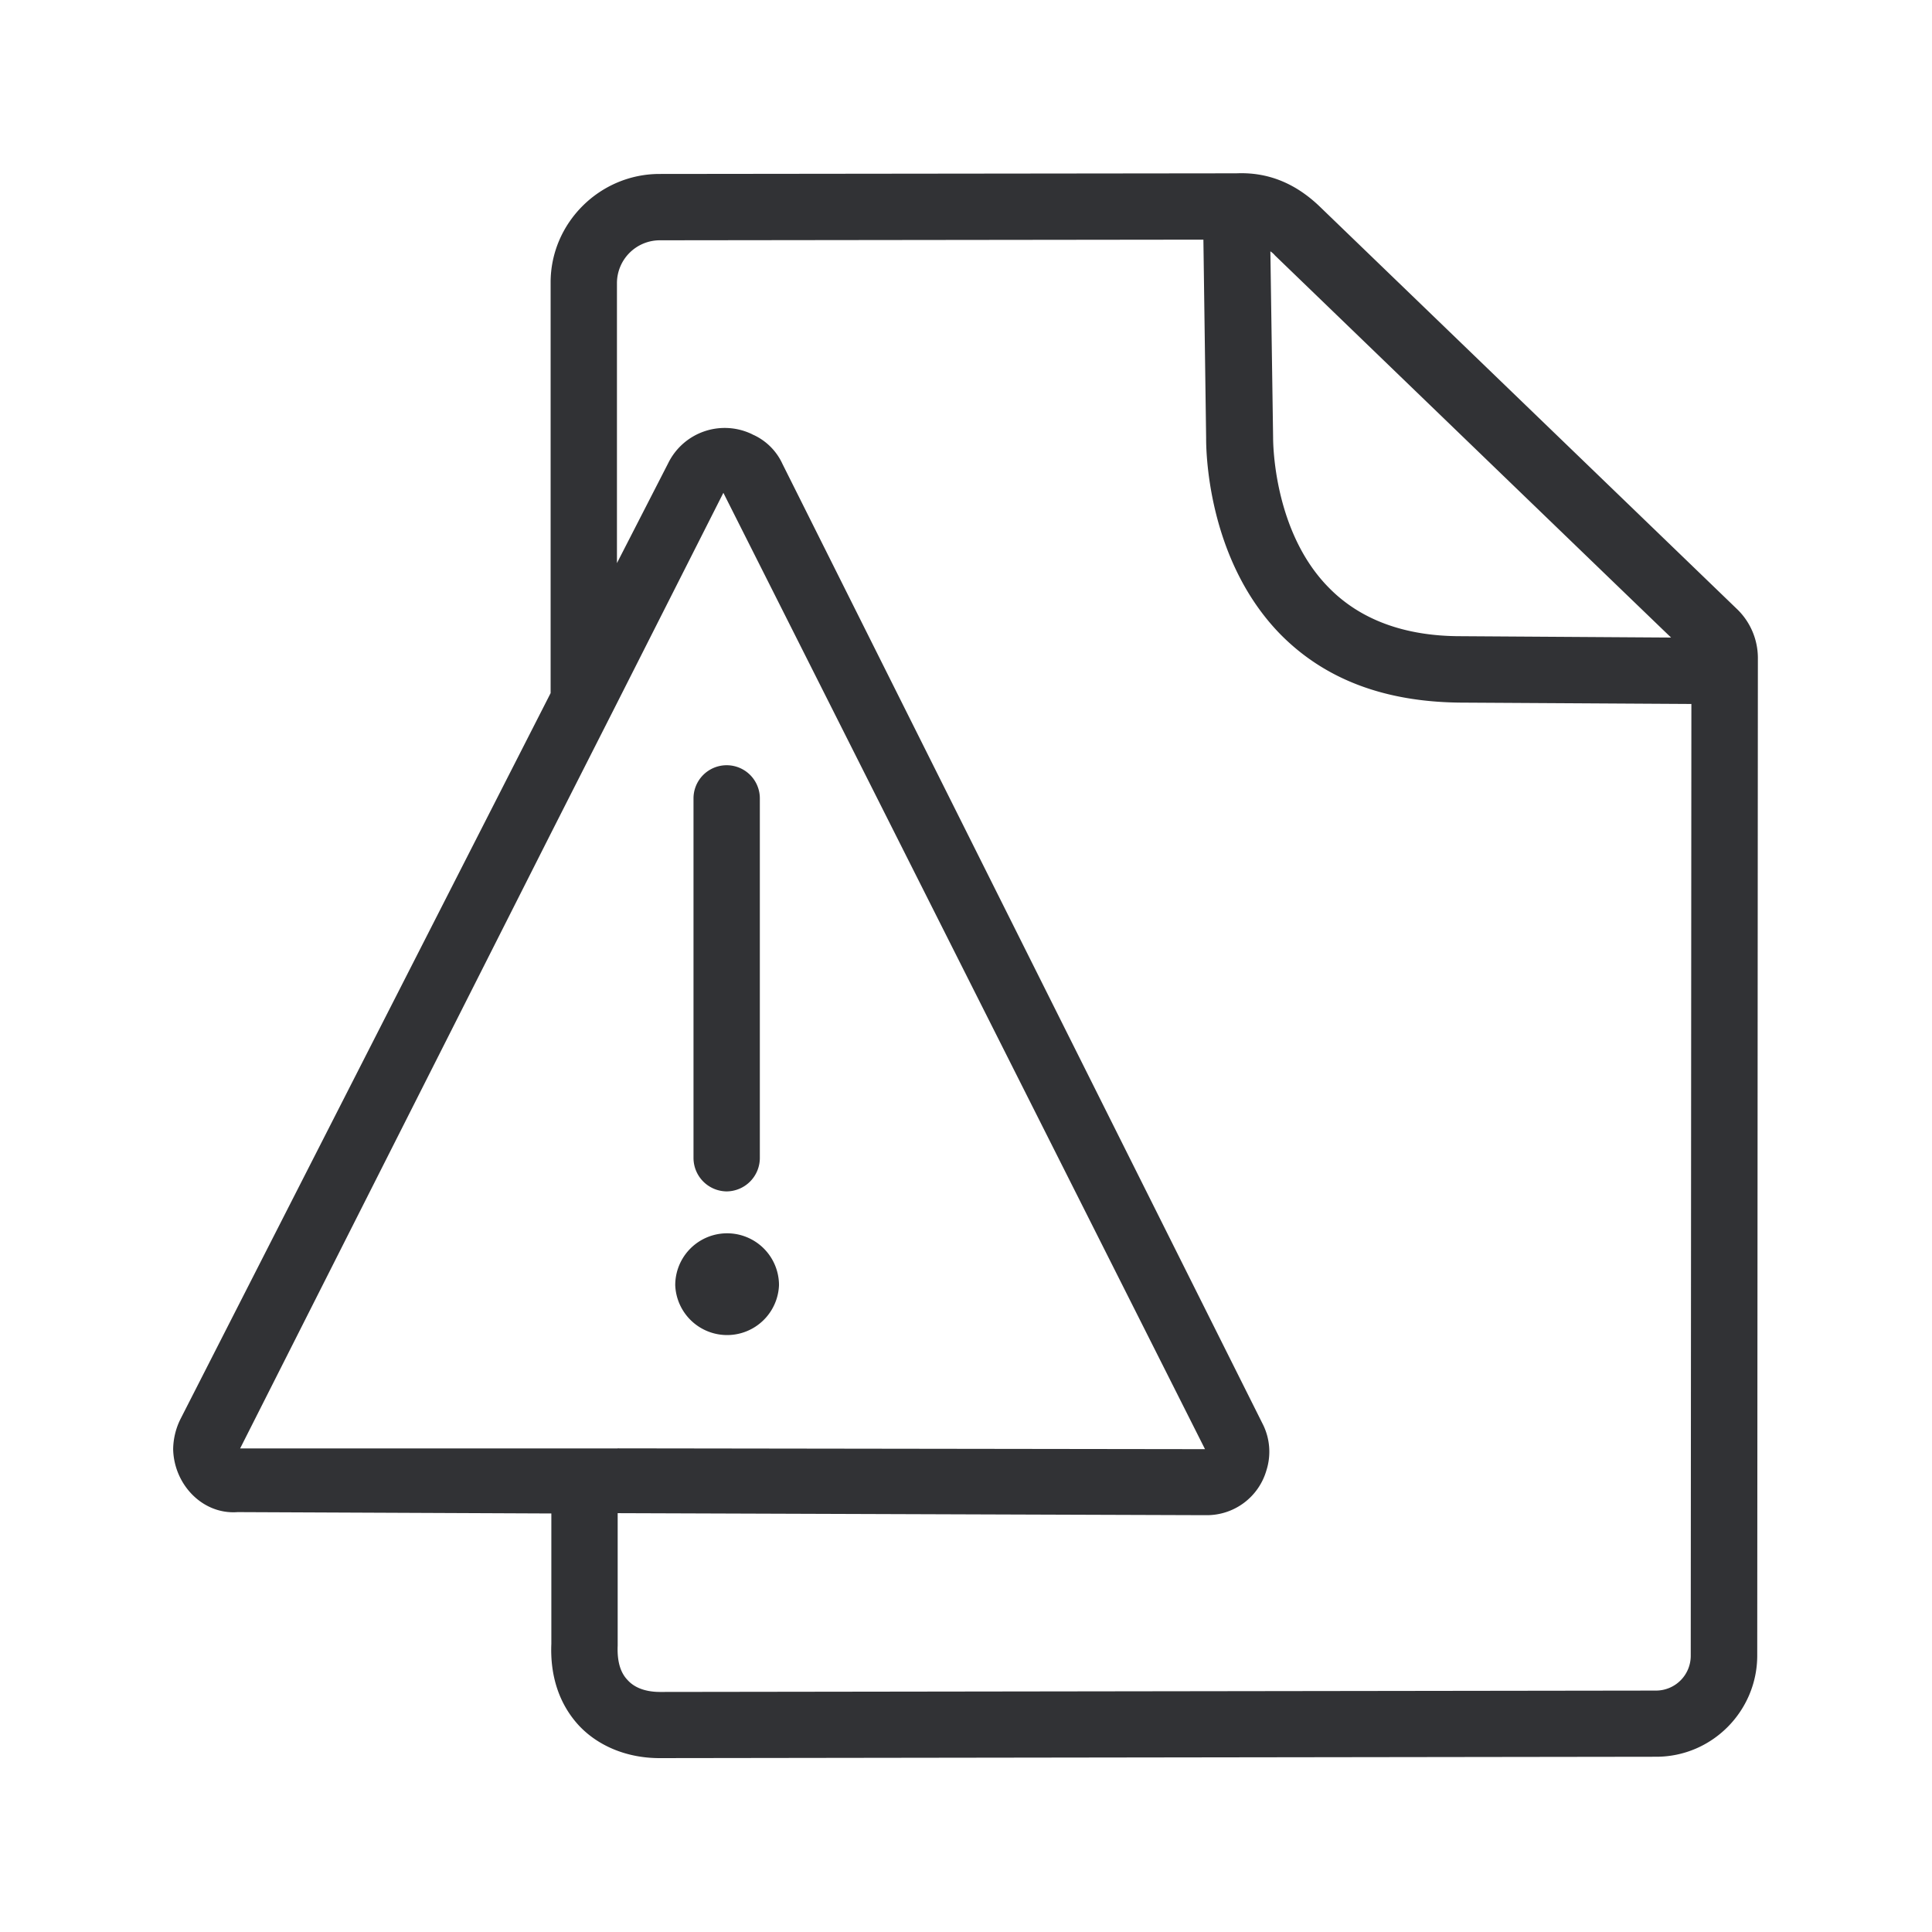 <svg xmlns="http://www.w3.org/2000/svg" width="24" height="24" fill="none"><path fill="#313235" d="M21.837 8.167a.845.845 0 0 0-.249-.591l-5.173-4.99c-.306-.302-.653-.45-1.056-.433l-7.166.008c-.742 0-1.353.608-1.353 1.347V8.61l-4.596 9.014a.865.865 0 0 0-.093.378c.009.437.364.815.801.782l3.897.017v1.619c-.017.403.1.756.347 1.02.238.251.594.4.997.4l12.381-.017c.695 0 1.255-.569 1.255-1.258l.008-12.397Zm-.826.577-.008 11.823a.432.432 0 0 1-.432.434L8.2 21.018c-.123 0-.294-.025-.404-.148-.09-.093-.131-.233-.123-.429v-1.644l7.28.025h.028a.77.77 0 0 0 .751-.557.762.762 0 0 0-.05-.583L9.72 5.763a.732.732 0 0 0-.361-.361L9.353 5.4l-.006-.004a.782.782 0 0 0-1.047.359l-.636 1.24V3.512a.533.533 0 0 1 .535-.527l6.75-.008.034 2.465v.003c0 .1-.004 1.489.925 2.437.554.56 1.296.837 2.23.846l2.873.017ZM7.672 17.993H2.983l3.855-7.63.826-1.628 1.322-2.613 5.983 11.88-7.297-.01Zm8.166-14.82s4.918 4.747 4.921 4.747l-2.616-.017c-.692 0-1.244-.204-1.633-.6-.687-.691-.695-1.792-.695-1.865l-.034-2.316c.02.014.04.03.056.05ZM9.027 14.8a.416.416 0 0 1-.412-.412v-4.47a.412.412 0 0 1 .824 0v4.47a.416.416 0 0 1-.412.412Zm-.639 1.165a.645.645 0 0 0 1.289 0 .644.644 0 0 0-1.289 0Z"/></svg>